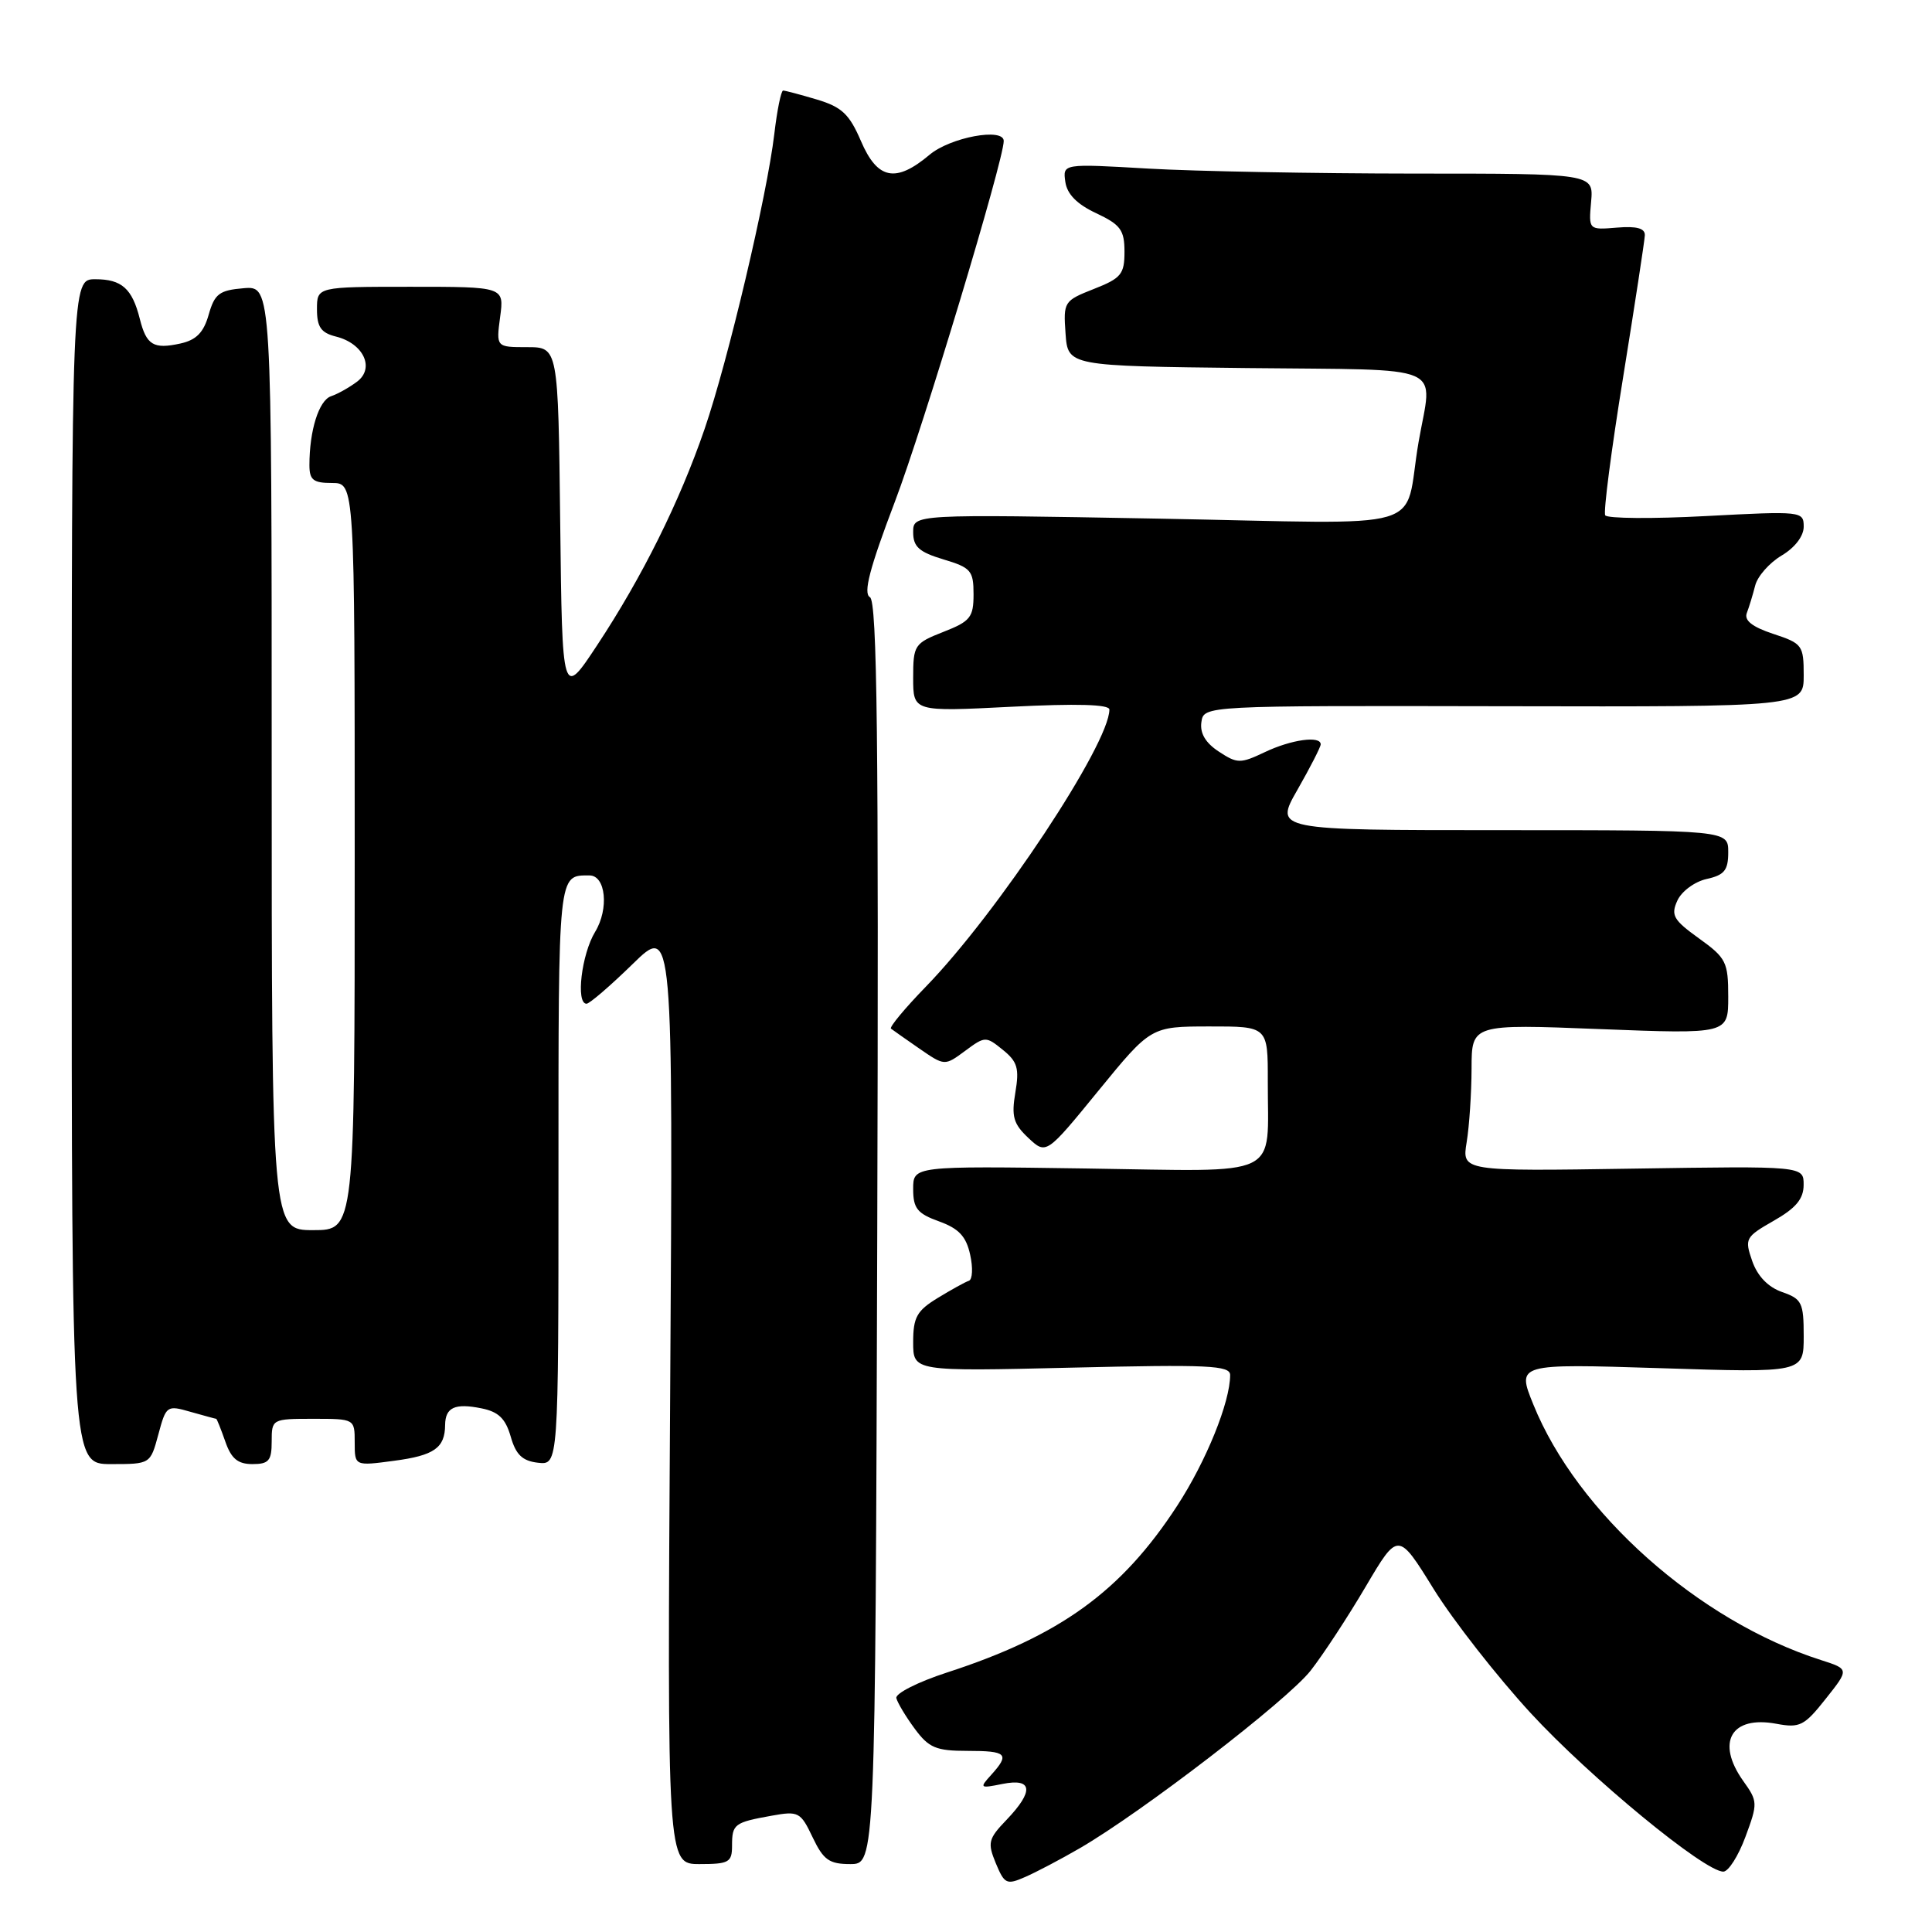 <?xml version="1.0" encoding="UTF-8" standalone="no"?>
<!DOCTYPE svg PUBLIC "-//W3C//DTD SVG 1.1//EN" "http://www.w3.org/Graphics/SVG/1.1/DTD/svg11.dtd" >
<svg xmlns="http://www.w3.org/2000/svg" xmlns:xlink="http://www.w3.org/1999/xlink" version="1.1" viewBox="0 0 256 256">
 <g >
 <path fill="currentColor"
d=" M 143.04 244.92 C 151.26 240.17 170.59 225.30 173.67 221.36 C 175.33 219.24 178.61 214.23 180.97 210.22 C 185.26 202.95 185.26 202.95 189.97 210.56 C 192.57 214.74 198.36 222.14 202.84 227.01 C 210.72 235.55 225.84 248.00 228.35 248.00 C 229.02 248.00 230.34 245.93 231.28 243.39 C 232.93 238.94 232.92 238.69 230.99 235.99 C 227.33 230.84 229.39 227.29 235.38 228.41 C 238.48 228.99 239.08 228.69 241.91 225.11 C 245.04 221.17 245.04 221.17 241.27 219.96 C 225.08 214.79 208.98 200.48 203.17 186.09 C 200.98 180.69 200.98 180.69 219.99 181.29 C 239.00 181.90 239.00 181.90 239.00 177.05 C 239.00 172.61 238.76 172.11 236.13 171.20 C 234.28 170.55 232.88 169.10 232.18 167.10 C 231.15 164.13 231.26 163.91 235.04 161.75 C 237.97 160.08 238.99 158.86 238.99 157.00 C 239.00 154.50 239.00 154.50 216.35 154.85 C 193.71 155.20 193.71 155.20 194.34 151.35 C 194.69 149.23 194.98 144.84 194.99 141.59 C 195.00 135.69 195.00 135.69 212.00 136.36 C 229.00 137.02 229.00 137.02 229.00 132.08 C 229.00 127.48 228.73 126.93 225.12 124.34 C 221.73 121.90 221.37 121.28 222.26 119.33 C 222.82 118.10 224.56 116.82 226.14 116.47 C 228.49 115.95 229.00 115.32 229.00 112.92 C 229.00 110.00 229.00 110.00 198.93 110.00 C 168.85 110.00 168.85 110.00 171.93 104.63 C 173.62 101.67 175.00 98.97 175.00 98.63 C 175.00 97.45 171.08 98.00 167.60 99.66 C 164.35 101.20 163.95 101.20 161.50 99.59 C 159.74 98.44 158.98 97.16 159.19 95.69 C 159.50 93.50 159.50 93.50 199.25 93.58 C 239.00 93.66 239.00 93.66 239.00 89.49 C 239.00 85.50 238.82 85.26 234.96 83.99 C 232.18 83.07 231.09 82.21 231.46 81.23 C 231.76 80.45 232.26 78.81 232.57 77.59 C 232.88 76.36 234.45 74.58 236.06 73.62 C 237.82 72.58 239.00 71.05 239.00 69.79 C 239.00 67.74 238.74 67.71 226.08 68.38 C 218.97 68.76 212.95 68.71 212.70 68.28 C 212.44 67.85 213.51 59.62 215.07 50.00 C 216.62 40.38 217.92 31.90 217.95 31.17 C 217.98 30.25 216.87 29.94 214.25 30.16 C 210.50 30.47 210.50 30.47 210.83 26.74 C 211.16 23.00 211.16 23.00 187.33 23.00 C 174.22 22.99 158.40 22.70 152.16 22.34 C 140.82 21.68 140.82 21.68 141.16 24.09 C 141.39 25.72 142.70 27.06 145.25 28.25 C 148.48 29.77 149.00 30.48 149.00 33.36 C 149.00 36.33 148.56 36.87 144.94 38.29 C 140.98 39.85 140.89 39.99 141.19 44.19 C 141.50 48.50 141.50 48.50 165.25 48.77 C 192.22 49.07 189.80 48.03 187.97 58.57 C 185.87 70.73 190.41 69.40 153.44 68.72 C 121.00 68.13 121.00 68.13 121.00 70.52 C 121.00 72.45 121.78 73.15 125.00 74.12 C 128.65 75.21 129.00 75.61 129.00 78.74 C 129.00 81.80 128.58 82.33 125.00 83.73 C 121.16 85.24 121.00 85.48 121.00 89.81 C 121.00 94.31 121.00 94.31 134.00 93.65 C 142.67 93.21 147.00 93.33 147.00 94.02 C 147.00 98.58 132.18 120.96 122.69 130.73 C 119.90 133.60 117.82 136.11 118.06 136.30 C 118.30 136.49 120.00 137.68 121.83 138.95 C 125.17 141.25 125.17 141.25 127.88 139.25 C 130.52 137.29 130.64 137.29 132.88 139.11 C 134.82 140.67 135.08 141.57 134.54 144.76 C 134.00 147.94 134.28 148.92 136.26 150.78 C 138.63 153.00 138.63 153.00 145.56 144.51 C 152.50 136.02 152.50 136.02 160.25 136.01 C 168.00 136.00 168.00 136.00 167.99 143.25 C 167.96 156.32 170.26 155.21 143.86 154.83 C 121.00 154.50 121.00 154.50 121.00 157.55 C 121.00 160.11 121.54 160.80 124.43 161.84 C 127.05 162.79 128.02 163.82 128.55 166.25 C 128.94 167.99 128.86 169.55 128.38 169.71 C 127.89 169.87 126.04 170.90 124.25 171.99 C 121.48 173.68 121.00 174.55 121.00 177.85 C 121.00 181.72 121.00 181.72 142.00 181.22 C 160.12 180.79 163.00 180.92 163.00 182.20 C 163.00 185.79 159.83 193.61 155.99 199.51 C 148.60 210.87 140.49 216.74 125.50 221.61 C 121.65 222.86 118.62 224.39 118.77 225.01 C 118.93 225.64 120.02 227.46 121.21 229.07 C 123.08 231.60 124.03 232.00 128.19 232.00 C 133.43 232.00 133.84 232.41 131.34 235.18 C 129.75 236.93 129.82 236.99 132.84 236.38 C 136.84 235.58 137.03 237.32 133.36 241.15 C 130.95 243.66 130.83 244.17 131.95 246.89 C 133.10 249.65 133.38 249.79 135.84 248.71 C 137.31 248.07 140.54 246.37 143.04 244.92 Z  M 97.00 244.56 C 97.00 241.70 97.29 241.48 102.25 240.59 C 105.80 239.95 106.08 240.09 107.68 243.46 C 109.11 246.46 109.88 247.00 112.67 247.00 C 115.98 247.00 115.98 247.00 116.24 163.41 C 116.44 97.95 116.23 79.67 115.27 79.13 C 114.36 78.62 115.22 75.31 118.58 66.47 C 122.30 56.69 133.00 21.22 133.00 18.68 C 133.00 16.88 125.93 18.19 123.18 20.50 C 118.69 24.28 116.27 23.80 114.08 18.69 C 112.55 15.13 111.55 14.18 108.25 13.19 C 106.06 12.54 104.04 12.00 103.77 12.00 C 103.50 12.00 102.97 14.59 102.60 17.75 C 101.64 25.89 96.47 47.80 93.36 56.85 C 90.07 66.44 85.09 76.47 79.12 85.50 C 74.50 92.50 74.50 92.50 74.23 69.25 C 73.96 46.00 73.96 46.00 69.85 46.00 C 65.74 46.00 65.74 46.00 66.27 42.00 C 66.81 38.00 66.81 38.00 54.40 38.00 C 42.00 38.00 42.00 38.00 42.00 40.98 C 42.00 43.33 42.53 44.10 44.53 44.60 C 48.16 45.51 49.69 48.76 47.33 50.56 C 46.32 51.32 44.77 52.20 43.87 52.50 C 42.25 53.05 41.00 57.04 41.00 61.63 C 41.00 63.60 41.51 64.00 44.00 64.00 C 47.00 64.00 47.00 64.00 47.00 113.50 C 47.00 163.00 47.00 163.00 41.50 163.00 C 36.00 163.00 36.00 163.00 36.00 100.44 C 36.00 37.88 36.00 37.88 32.28 38.19 C 29.06 38.46 28.44 38.93 27.65 41.70 C 26.98 44.07 26.00 45.06 23.89 45.52 C 20.34 46.30 19.40 45.73 18.53 42.27 C 17.52 38.23 16.13 37.00 12.63 37.00 C 9.50 37.00 9.50 37.00 9.50 115.50 C 9.50 194.00 9.50 194.00 14.71 194.00 C 19.92 194.00 19.92 194.00 20.98 190.08 C 22.01 186.24 22.11 186.17 25.26 187.08 C 27.04 187.58 28.56 188.00 28.65 188.00 C 28.73 188.00 29.27 189.35 29.85 191.00 C 30.64 193.28 31.51 194.00 33.45 194.00 C 35.62 194.00 36.00 193.55 36.00 191.00 C 36.00 188.03 36.06 188.00 41.50 188.00 C 46.99 188.00 47.00 188.00 47.00 191.13 C 47.00 194.26 47.00 194.26 52.23 193.56 C 57.53 192.86 58.96 191.86 58.98 188.81 C 59.01 186.49 60.27 185.90 63.78 186.61 C 66.05 187.06 66.98 187.96 67.67 190.35 C 68.35 192.75 69.21 193.58 71.28 193.82 C 74.00 194.13 74.00 194.13 74.00 155.67 C 74.00 115.25 73.92 116.00 78.11 116.00 C 80.27 116.00 80.71 120.43 78.86 123.47 C 77.06 126.42 76.27 133.00 77.72 133.00 C 78.11 133.00 80.86 130.64 83.82 127.75 C 89.19 122.50 89.19 122.50 88.80 184.75 C 88.40 247.00 88.40 247.00 92.70 247.00 C 96.59 247.00 97.00 246.77 97.00 244.56 Z "/>
</g>
</svg>